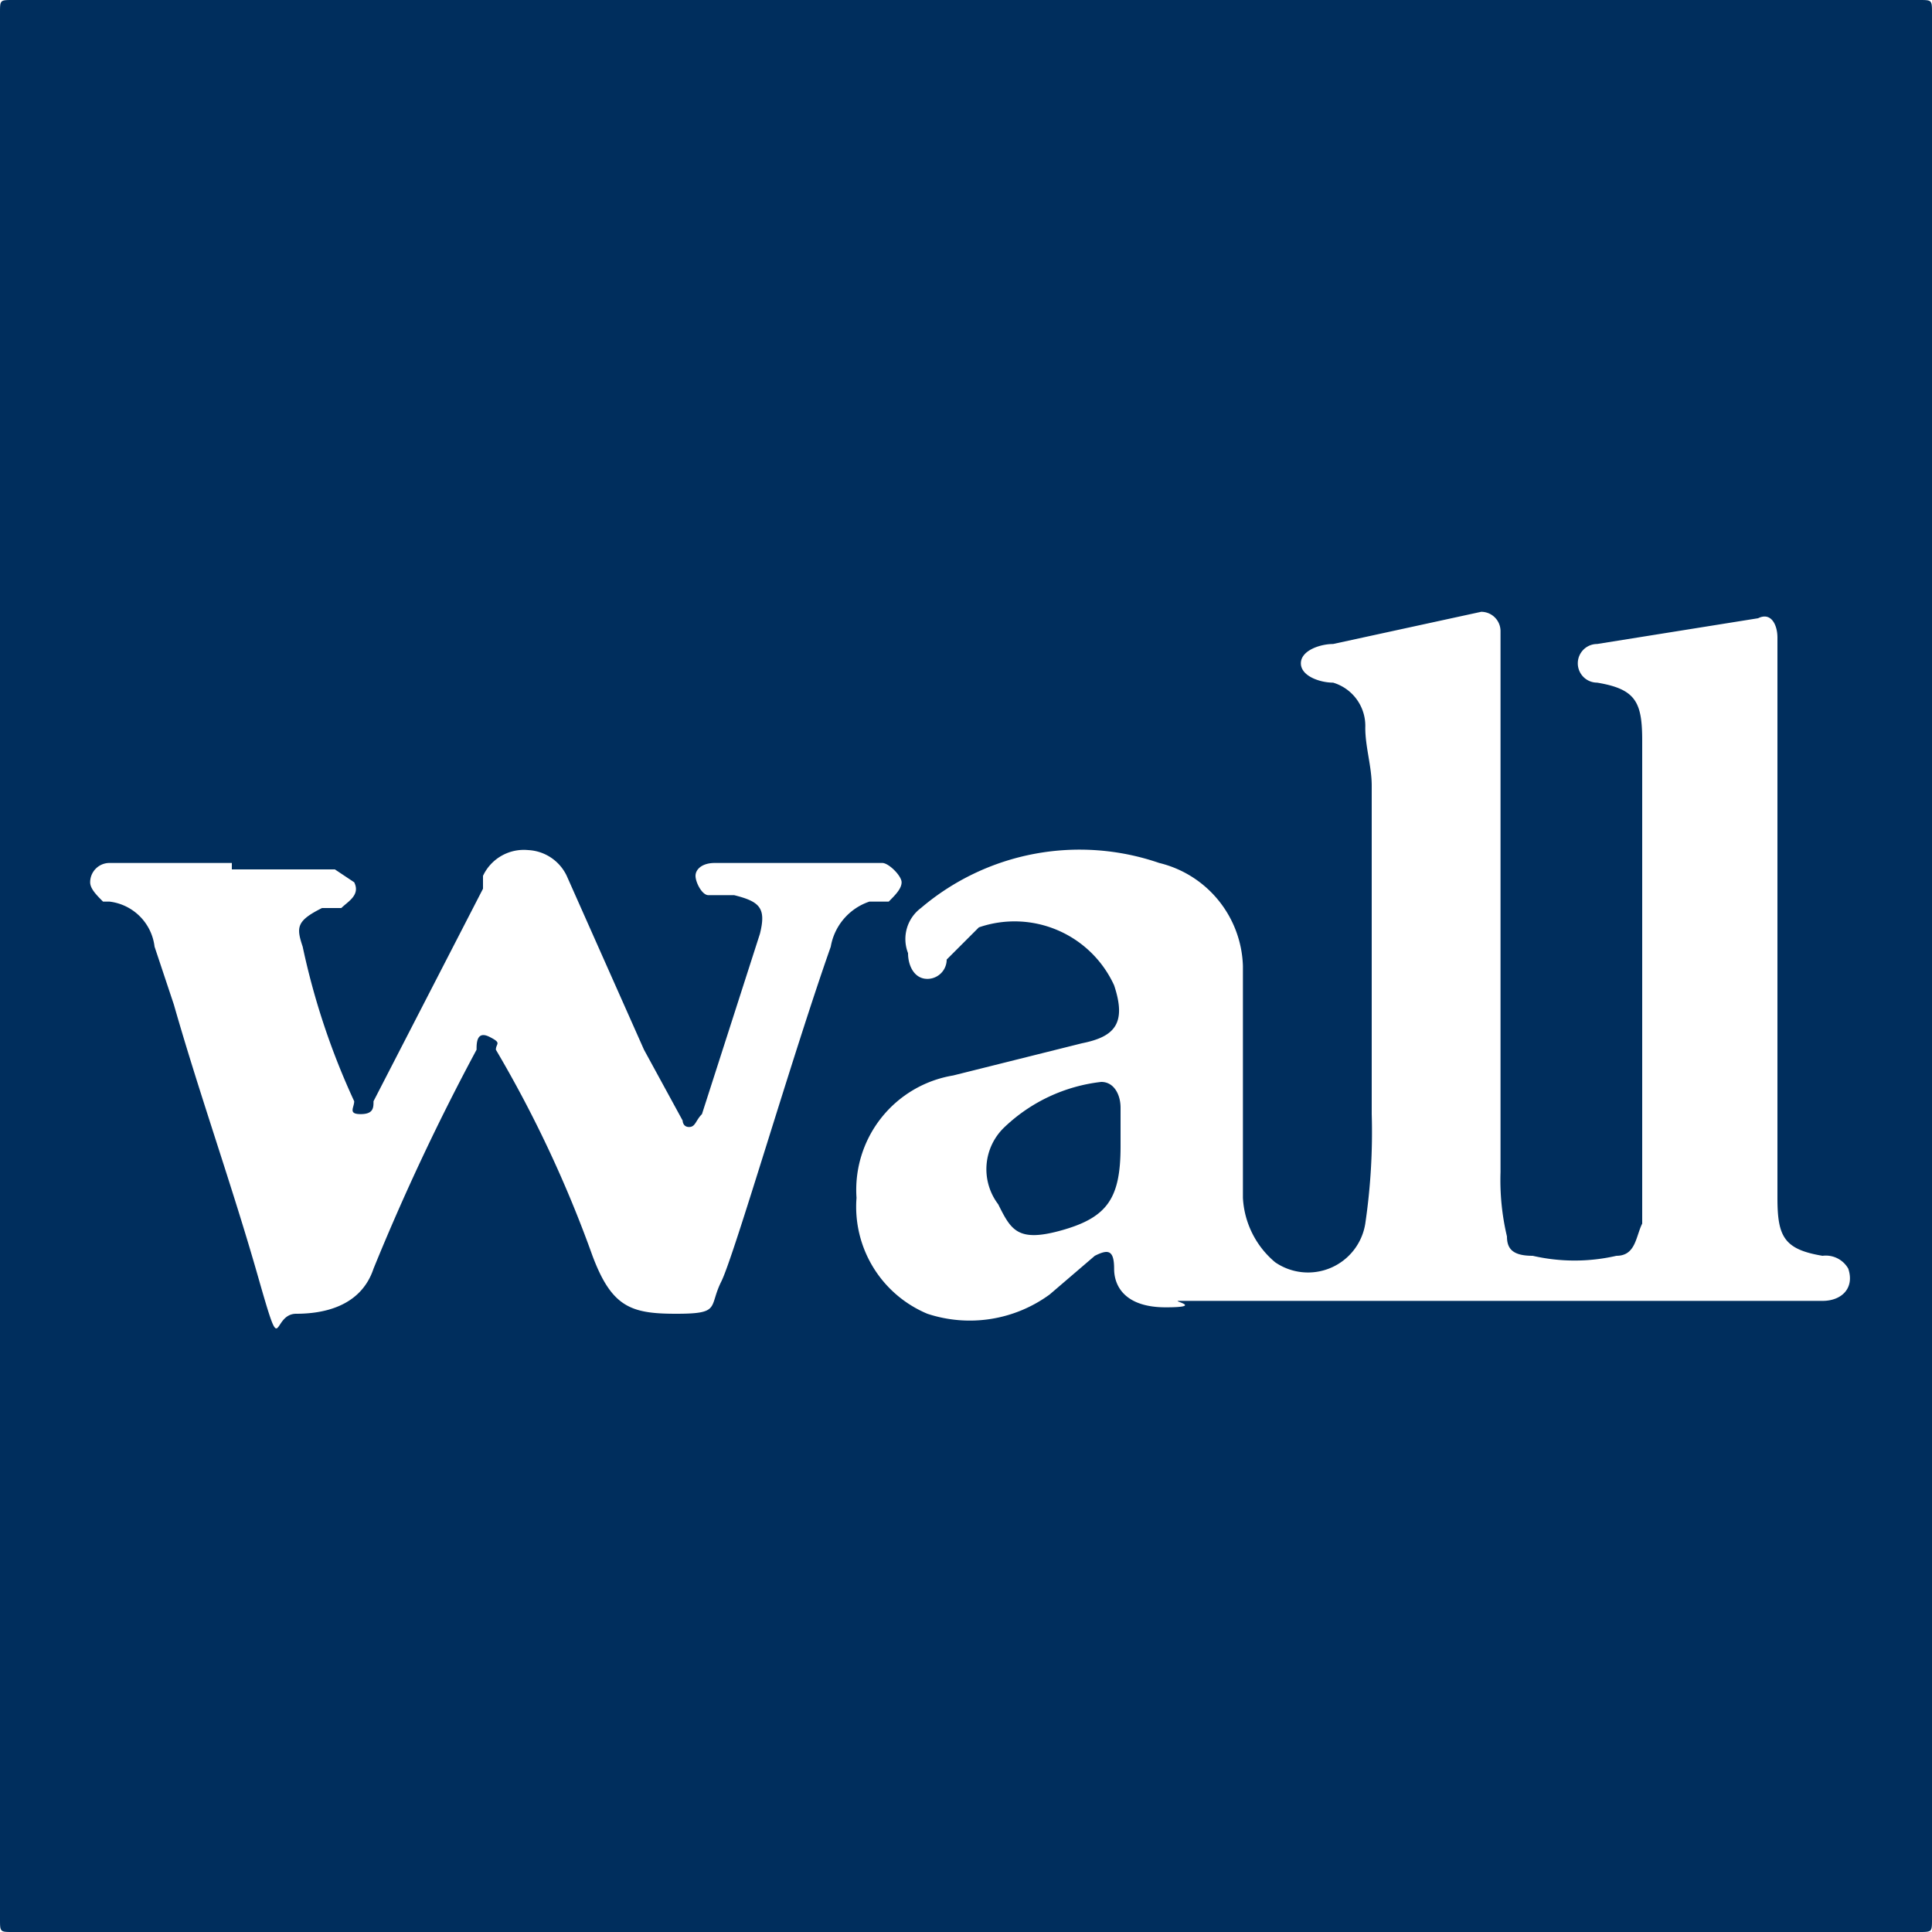 <svg id="Layer_1" data-name="Layer 1" xmlns="http://www.w3.org/2000/svg" viewBox="0 0 30 30"><defs><style>.cls-1{fill:#002e5d;}</style></defs><title>The_Wall_Twitter30</title><path class="cls-1" d="M15,30H.2C0,30,0,30,0,29.8V.2C0,0,0,0,.2,0H29.8c.2,0,.2,0,.2.2V29.8c0,.2,0,.2-.2.2ZM27.6,14.3h0V9.9c0-.2-.1-.4-.3-.3l-2.5.4a.3.3,0,1,0,0,.6c.6.1.7.3.7.9V19c-.1.2-.1.5-.4.5a2.9,2.9,0,0,1-1.3,0c-.3,0-.4-.1-.4-.3a3.8,3.8,0,0,1-.1-1V9.8a.3.3,0,0,0-.3-.3l-2.3.5c-.2,0-.5.1-.5.3s.3.3.5.3a.7.7,0,0,1,.5.7c0,.3.1.6.1.9v5.1a9.7,9.7,0,0,1-.1,1.7.9.9,0,0,1-1.4.6,1.4,1.4,0,0,1-.5-1V15A1.7,1.7,0,0,0,18,13.4a3.8,3.8,0,0,0-3.7.7.6.6,0,0,0-.2.7c0,.2.1.4.3.4a.3.3,0,0,0,.3-.3l.5-.5a1.7,1.7,0,0,1,2.1.9c.2.6,0,.8-.5.9l-2,.5a1.8,1.8,0,0,0-1.5,1.9,1.8,1.8,0,0,0,1.1,1.8,2.1,2.1,0,0,0,1.9-.3l.7-.6c.2-.1.3-.1.3.2s.2.6.8.6.1-.1.2-.1h10c.3,0,.5-.2.4-.5a.4.4,0,0,0-.4-.2c-.6-.1-.7-.3-.7-.9V14.3Zm-24-.9H1.7a.3.3,0,0,0-.3.3c0,.1.1.2.2.3h.1a.8.8,0,0,1,.7.7l.3.9c.4,1.4.9,2.8,1.3,4.2s.2.6.6.6,1-.1,1.2-.7a35.4,35.4,0,0,1,1.6-3.4c0-.1,0-.3.2-.2s.1.1.1.2a18.7,18.7,0,0,1,1.5,3.2c.3.8.6.9,1.3.9s.5-.1.7-.5,1.1-3.5,1.7-5.2a.9.9,0,0,1,.6-.7h.3c.1-.1.2-.2.2-.3s-.2-.3-.3-.3H11.1c-.2,0-.3.1-.3.2s.1.3.2.3h.4c.4.1.5.2.4.6l-.9,2.8c-.1.1-.1.2-.2.2s-.1-.1-.1-.1L10,16.3,8.8,13.6a.7.7,0,0,0-.6-.4.7.7,0,0,0-.7.4v.2L5.8,17.1c0,.1,0,.2-.2.2s-.1-.1-.1-.2a11.3,11.3,0,0,1-.8-2.4c-.1-.3-.1-.4.3-.6h.3c.1-.1.3-.2.2-.4l-.3-.2H3.6Z"/><path class="cls-1" d="M17.4,17.8c0,.8-.2,1.1-.9,1.3s-.8,0-1-.4a.9.9,0,0,1,.1-1.2,2.6,2.6,0,0,1,1.5-.7c.2,0,.3.2.3.4Z"/></svg>